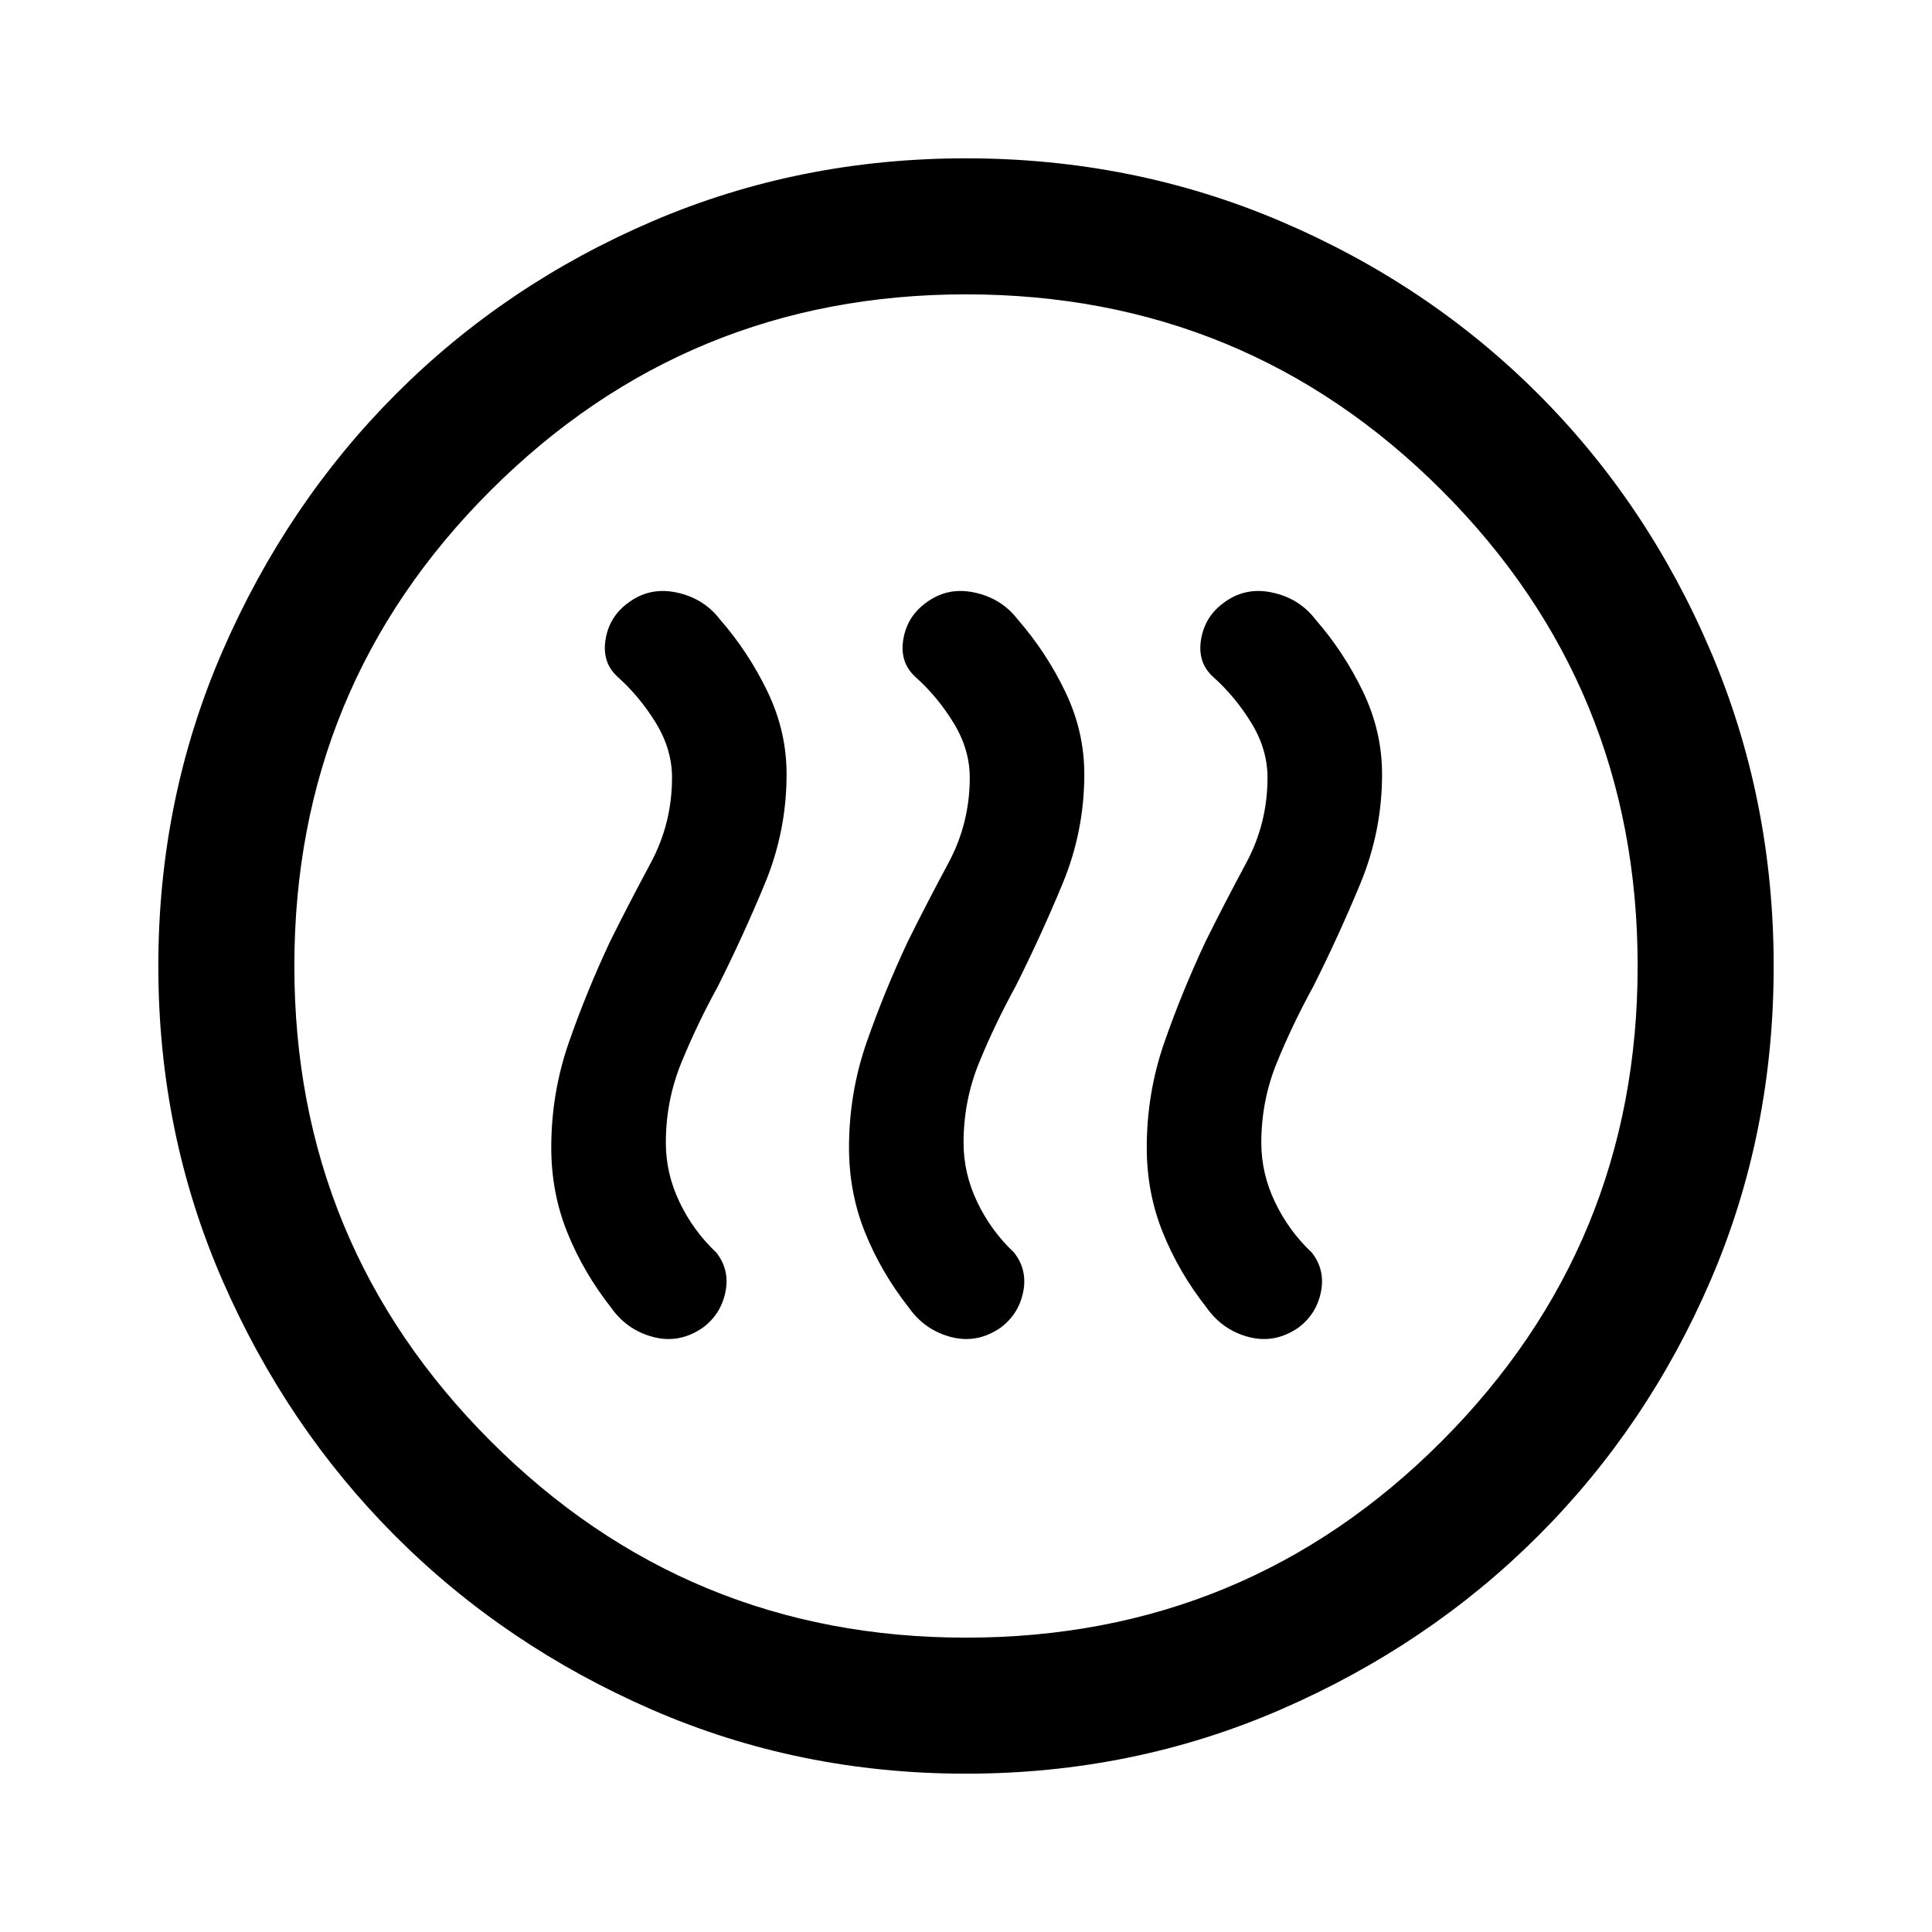 <svg xmlns="http://www.w3.org/2000/svg" height="40" viewBox="0 -960 960 960" width="40"><path d="M303.23-492.36q-11.82 25.18-20.56 50.31-8.75 25.13-8.75 52.26 0 22.43 7.98 42.21 7.97 19.79 21.69 37.25 7.87 11.2 20.89 14.65 13.01 3.45 24.66-4.54 9.05-6.7 11.32-17.75 2.26-11.06-4.58-19.7-11.34-10.66-18.19-24.92-6.84-14.26-6.84-29.6 0-20.96 7.79-39.97 7.8-19.02 18.03-37.66 12.56-25 23.37-51.07t10.81-54.39q0-21.4-9.5-41.1-9.5-19.7-23.63-35.85-8.1-10.55-21.66-13.39-13.57-2.84-24.29 5.44-9.13 6.82-10.91 18.15-1.78 11.34 6.12 18.44 11.02 9.87 18.98 22.93 7.96 13.06 7.96 27.04 0 22.72-10.58 42.42-10.59 19.71-20.11 38.84Zm147.95 0q-11.82 25.18-20.56 50.31-8.75 25.13-8.75 52.26 0 22.43 7.98 42.21 7.97 19.79 21.69 37.25 7.87 11.2 20.88 14.65 13.02 3.45 24.67-4.54 9.05-6.7 11.31-17.75 2.27-11.06-4.57-19.7-11.34-10.66-18.19-24.92-6.85-14.26-6.85-29.6 0-20.96 7.8-39.97 7.79-19.02 18.02-37.66 12.57-25 23.38-51.07 10.8-26.07 10.8-54.39 0-21.4-9.5-41.1-9.5-19.7-23.62-35.85-8.1-10.55-21.67-13.39-13.56-2.84-24.28 5.44-9.13 6.82-10.91 18.15-1.78 11.34 6.11 18.44 11.03 9.87 18.99 22.93 7.96 13.06 7.96 27.04 0 22.72-10.59 42.42-10.59 19.71-20.1 38.84Zm147.95 0q-11.82 25.18-20.57 50.31-8.74 25.13-8.74 52.26 0 22.43 7.97 42.21 7.98 19.79 21.7 37.25 7.87 11.2 20.88 14.65 13.01 3.45 24.67-4.54 9.05-6.7 11.31-17.75 2.26-11.06-4.58-19.7-11.34-10.66-18.18-24.92-6.85-14.26-6.85-29.6 0-20.96 7.8-39.97 7.79-19.02 18.02-37.66 12.57-25 23.37-51.07 10.81-26.07 10.81-54.39 0-21.4-9.5-41.1-9.5-19.7-23.63-35.85-8.09-10.55-21.66-13.39t-24.28 5.44q-9.13 6.82-10.91 18.15-1.79 11.34 6.11 18.44 11.03 9.87 18.99 22.93 7.96 13.06 7.96 27.04 0 22.72-10.59 42.42-10.59 19.71-20.1 38.84ZM480-78.67q-83 0-156.06-31.81-73.05-31.82-127.35-86.11-54.29-54.3-86.11-127.35Q78.67-397 78.67-480t31.87-156.41q31.88-73.41 86.27-127.87 54.4-54.46 127.35-85.76 72.96-31.29 155.84-31.29 82.99 0 156.39 31.29 73.4 31.3 127.88 85.77 54.47 54.48 85.77 127.91 31.29 73.42 31.29 156.44 0 83.28-31.29 156-31.3 72.71-85.76 127.11-54.46 54.39-127.87 86.27Q563-78.67 480-78.67Zm0-67.59q138.97 0 236.36-97.59 97.38-97.59 97.38-236.15 0-138.97-97.38-236.36-97.39-97.38-236.36-97.38-138.56 0-236.15 97.38-97.59 97.39-97.59 236.36 0 138.56 97.59 236.15T480-146.26ZM480-480Z"/></svg>